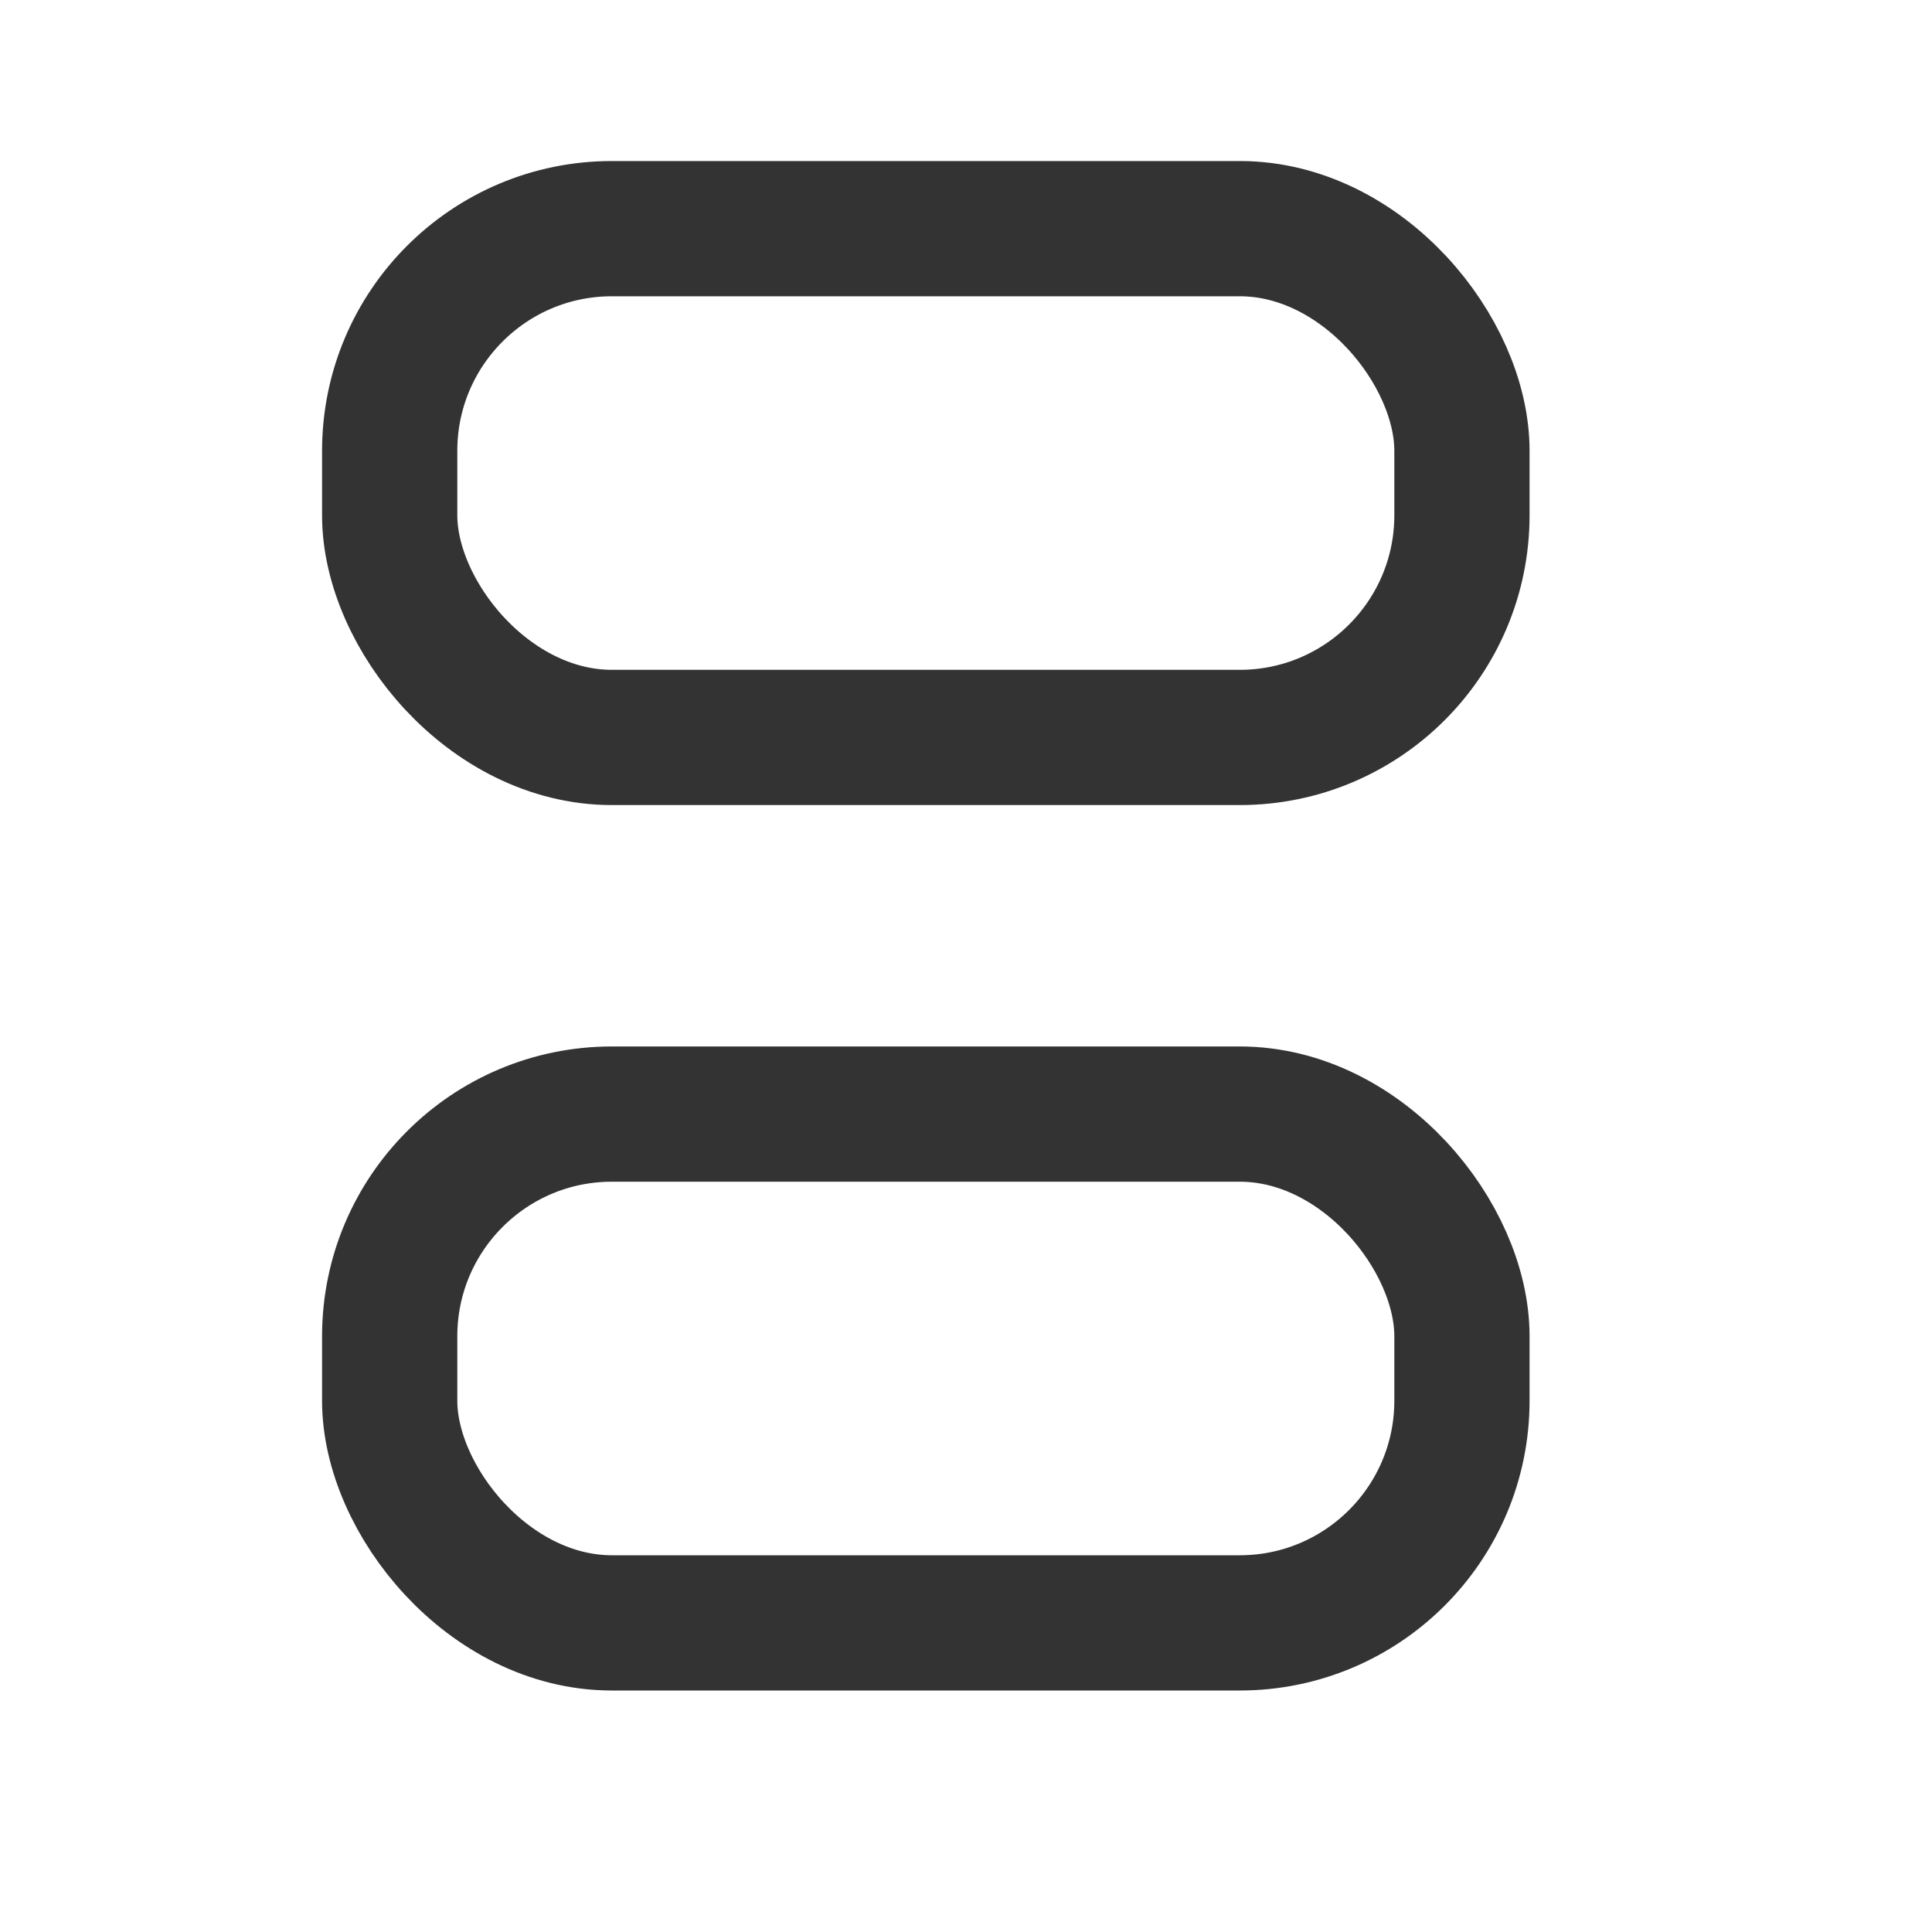 <svg width="20" height="20" viewBox="0 0 20 20" fill="none" xmlns="http://www.w3.org/2000/svg">
<rect x="4.034" y="2.367" width="11.1" height="5.267" rx="2.3" stroke="#333333" stroke-width="1.4"/>
<rect x="4.034" y="11.533" width="11.1" height="5.267" rx="2.3" stroke="#333333" stroke-width="1.4"/>
</svg>
